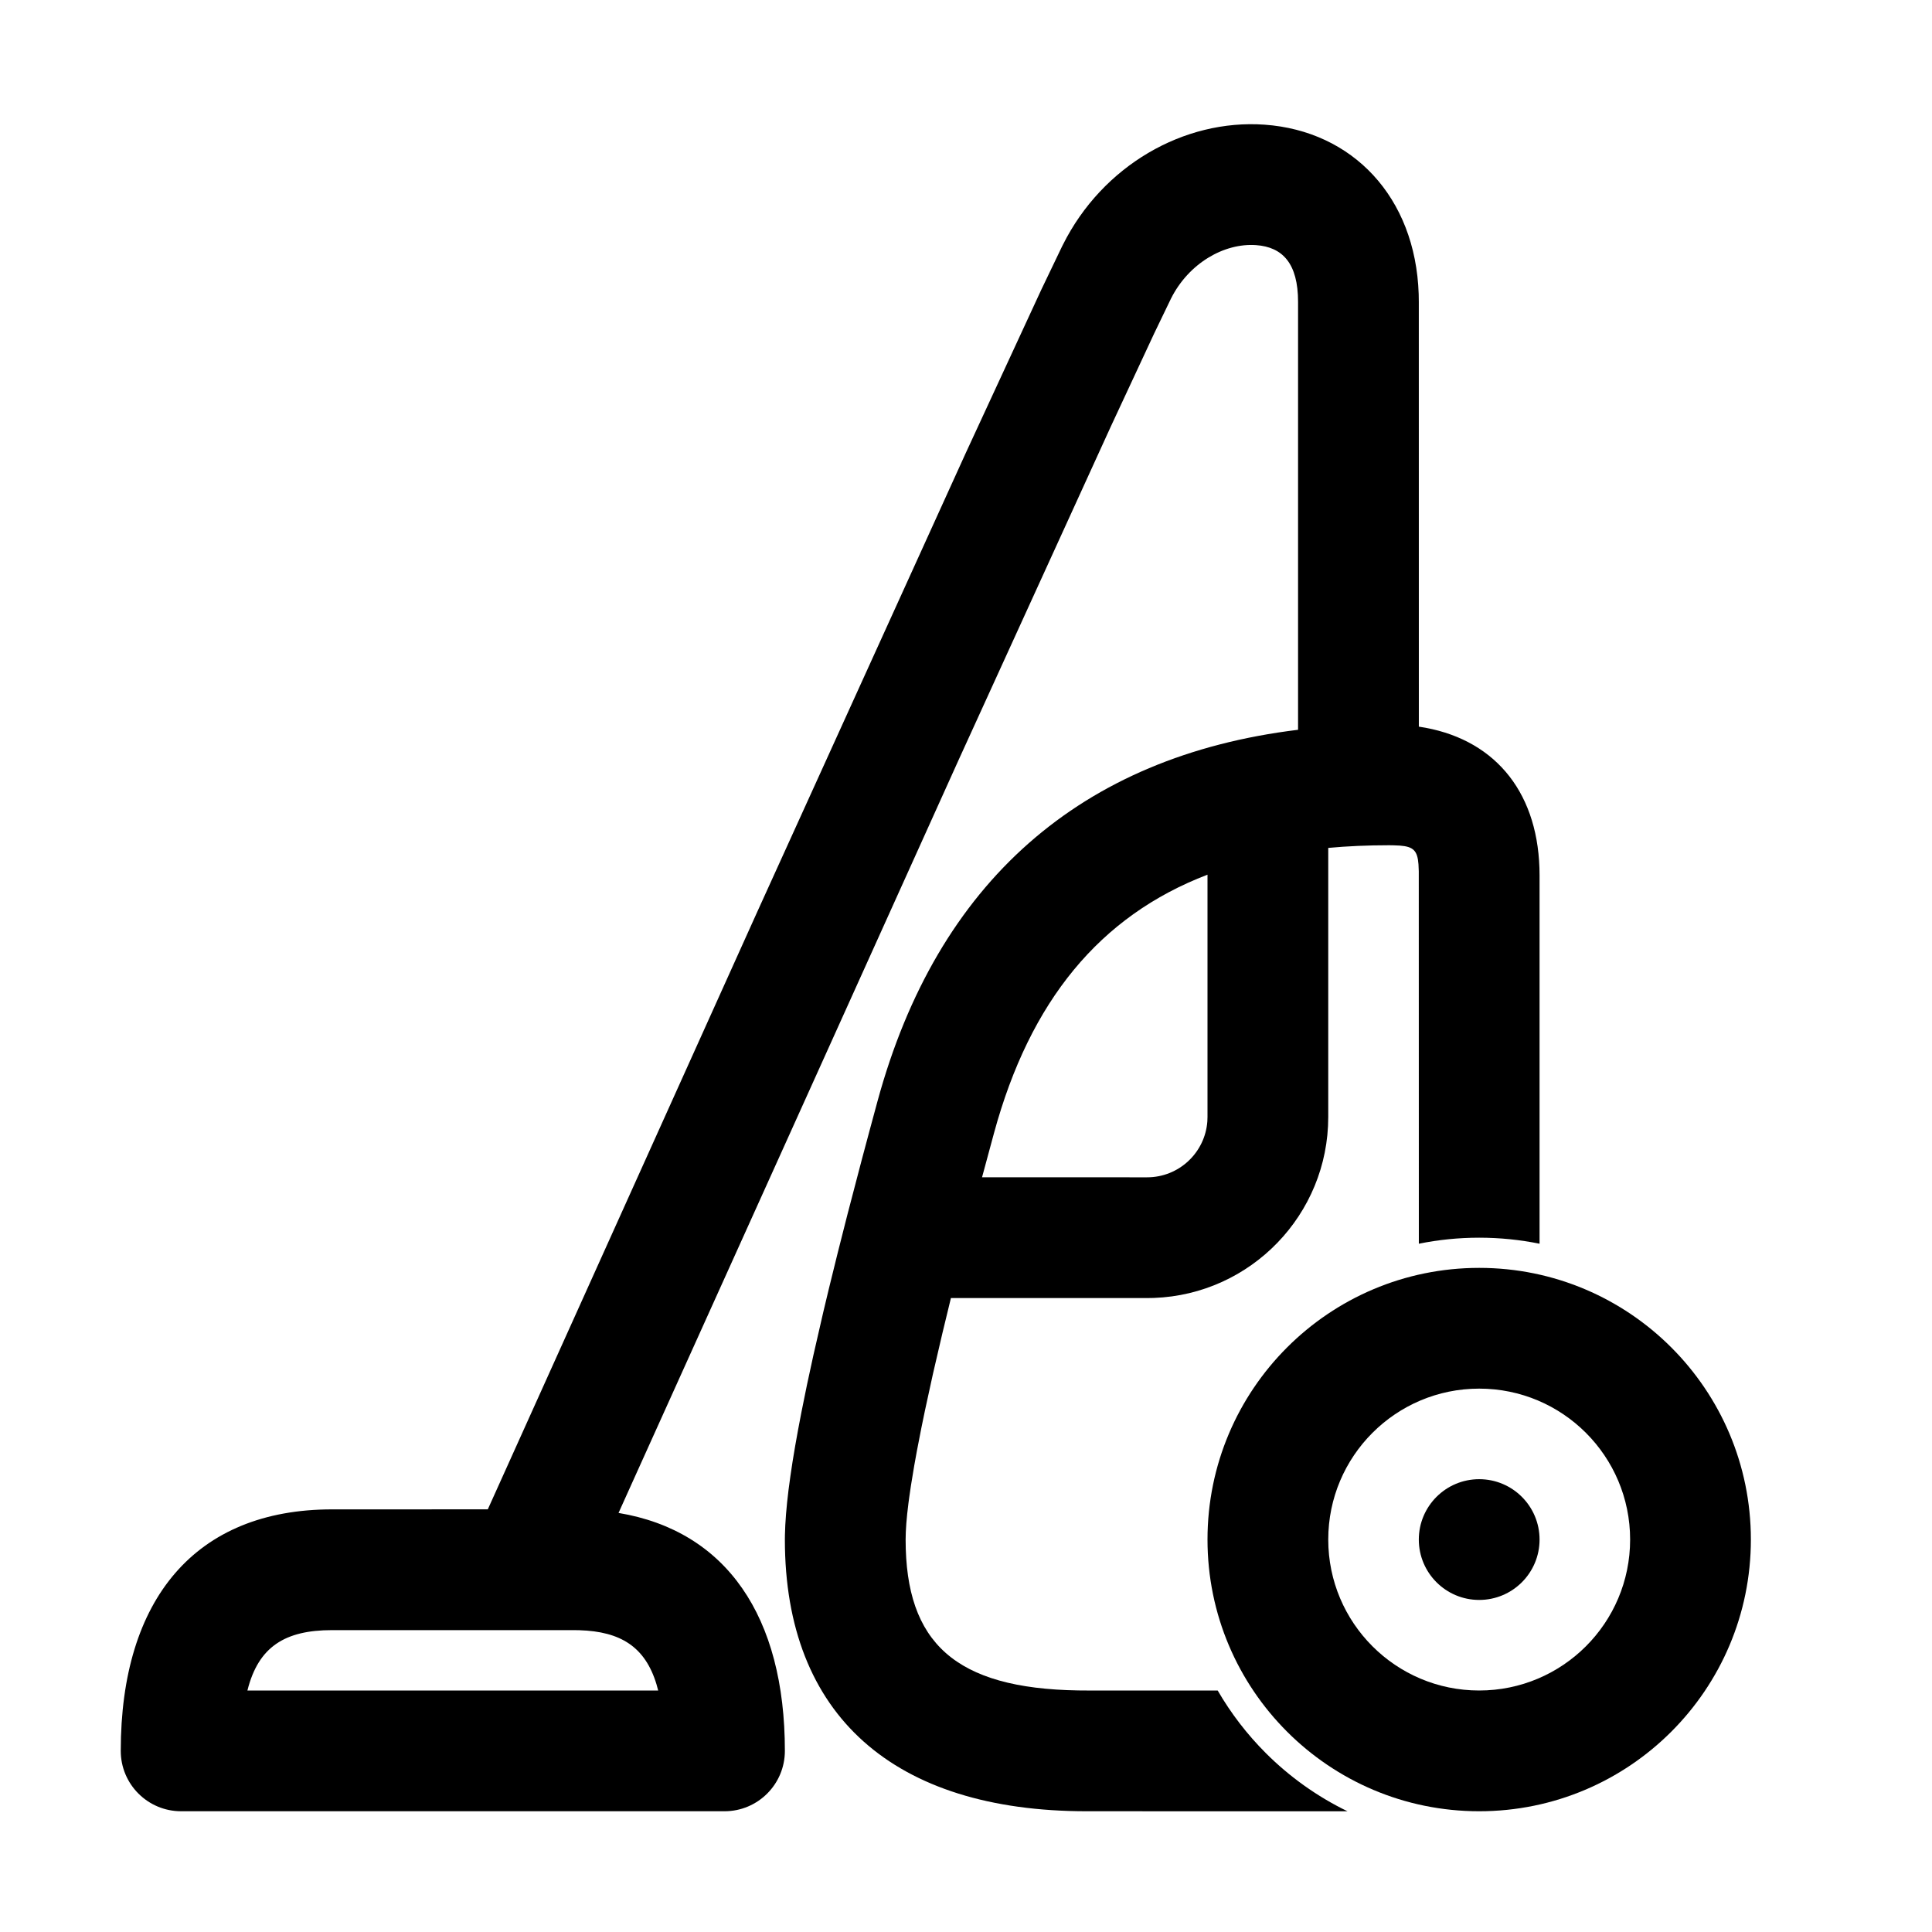 <?xml version="1.0" encoding="UTF-8"?>
<svg width="64px" height="64px" viewBox="0 0 64 64" version="1.1" xmlns="http://www.w3.org/2000/svg" xmlns:xlink="http://www.w3.org/1999/xlink">
    <title>vacuum</title>
    <g id="vacuum" stroke="none" stroke-width="1" fill="none" fill-rule="evenodd">
        <path d="M49,42 C53.971,42 58,46.029 58,51 C58,55.971 53.971,60 49,60 C44.029,60 40,55.971 40,51 C40,46.029 44.029,42 49,42 Z M49,46 C46.239,46 44,48.239 44,51 C44,53.761 46.239,56 49,56 C51.761,56 54,53.761 54,51 C54,48.239 51.761,46 49,46 Z" id="Oval" fill="#000000" fill-rule="nonzero"></path>
        <circle id="Oval" fill="#000000" cx="49" cy="51" r="2"></circle>
        <path d="M41.892,4.13 C44.798,4.338 46.89,6.521 46.996,9.743 L47,10 L47.001,24.071 C49.433,24.431 50.911,26.139 50.996,28.757 L51,29 L51,41.2 C50.354,41.069 49.685,41 49,41 C48.315,41 47.647,41.069 47.001,41.2 L46.999,28.865 L46.989,28.632 C46.955,28.179 46.821,28.045 46.368,28.011 L46.135,28.001 L46,28 C45.306,28 44.639,28.029 44,28.088 L44,37 C44,40.238 41.434,42.878 38.225,42.996 L38,43 L31.5,42.999 L31.484,43.068 L31.219,44.161 L30.906,45.508 L30.64,46.727 L30.524,47.289 L30.372,48.071 L30.285,48.552 L30.176,49.213 L30.118,49.612 C30.109,49.676 30.101,49.738 30.093,49.8 L30.052,50.149 L30.023,50.466 L30.006,50.75 L30,51 C30,54.421 31.641,55.932 35.718,55.998 L36,56 L40.338,56.001 C40.777,56.759 41.313,57.455 41.929,58.071 C42.714,58.856 43.63,59.512 44.64,60.002 L36,60 C29.617,60 26,56.835 26,51 L26.002,50.846 L26.014,50.517 L26.038,50.157 L26.074,49.768 L26.122,49.348 L26.183,48.898 L26.255,48.417 L26.34,47.906 L26.437,47.365 L26.546,46.792 L26.732,45.875 L26.946,44.887 L27.273,43.461 L27.455,42.7 L27.751,41.499 L28.074,40.226 L28.548,38.415 L28.803,37.461 L29.07,36.474 C31.049,29.219 35.801,25.053 43,24.175 L43,10 C43,8.731 42.492,8.183 41.608,8.12 C40.552,8.045 39.376,8.72 38.789,9.894 L38.234,11.045 L36.799,14.125 L31.765,25.153 L20.922,49.16 L20.49,50.118 C24.067,50.715 26,53.551 26,58 C26,59.105 25.105,60 24,60 L24,60 L6,60 C4.895,60 4,59.105 4,58 C4,52.968 6.473,50 11,50 L11,50 L16.159,49.999 L25.074,30.23 L31.99,15.011 L34.495,9.595 L35.169,8.19 L35.211,8.106 C36.52,5.488 39.218,3.939 41.892,4.13 Z M19,54 L11,54 C9.444,54 8.564,54.546 8.2,55.985 L8.2,55.985 L8.196,56 L21.803,56 L21.747,55.794 C21.371,54.554 20.56,54.045 19.191,54.003 L19.191,54.003 L19,54 Z M32.93,37.526 L32.553,38.92 L32.531,38.999 L38,39 C39.054,39 39.918,38.184 39.995,37.149 L40,37 L40,28.975 C36.427,30.342 34.12,33.163 32.93,37.526 Z" id="Combined-Shape" fill="#000000" fill-rule="nonzero"></path>
    </g>
</svg>